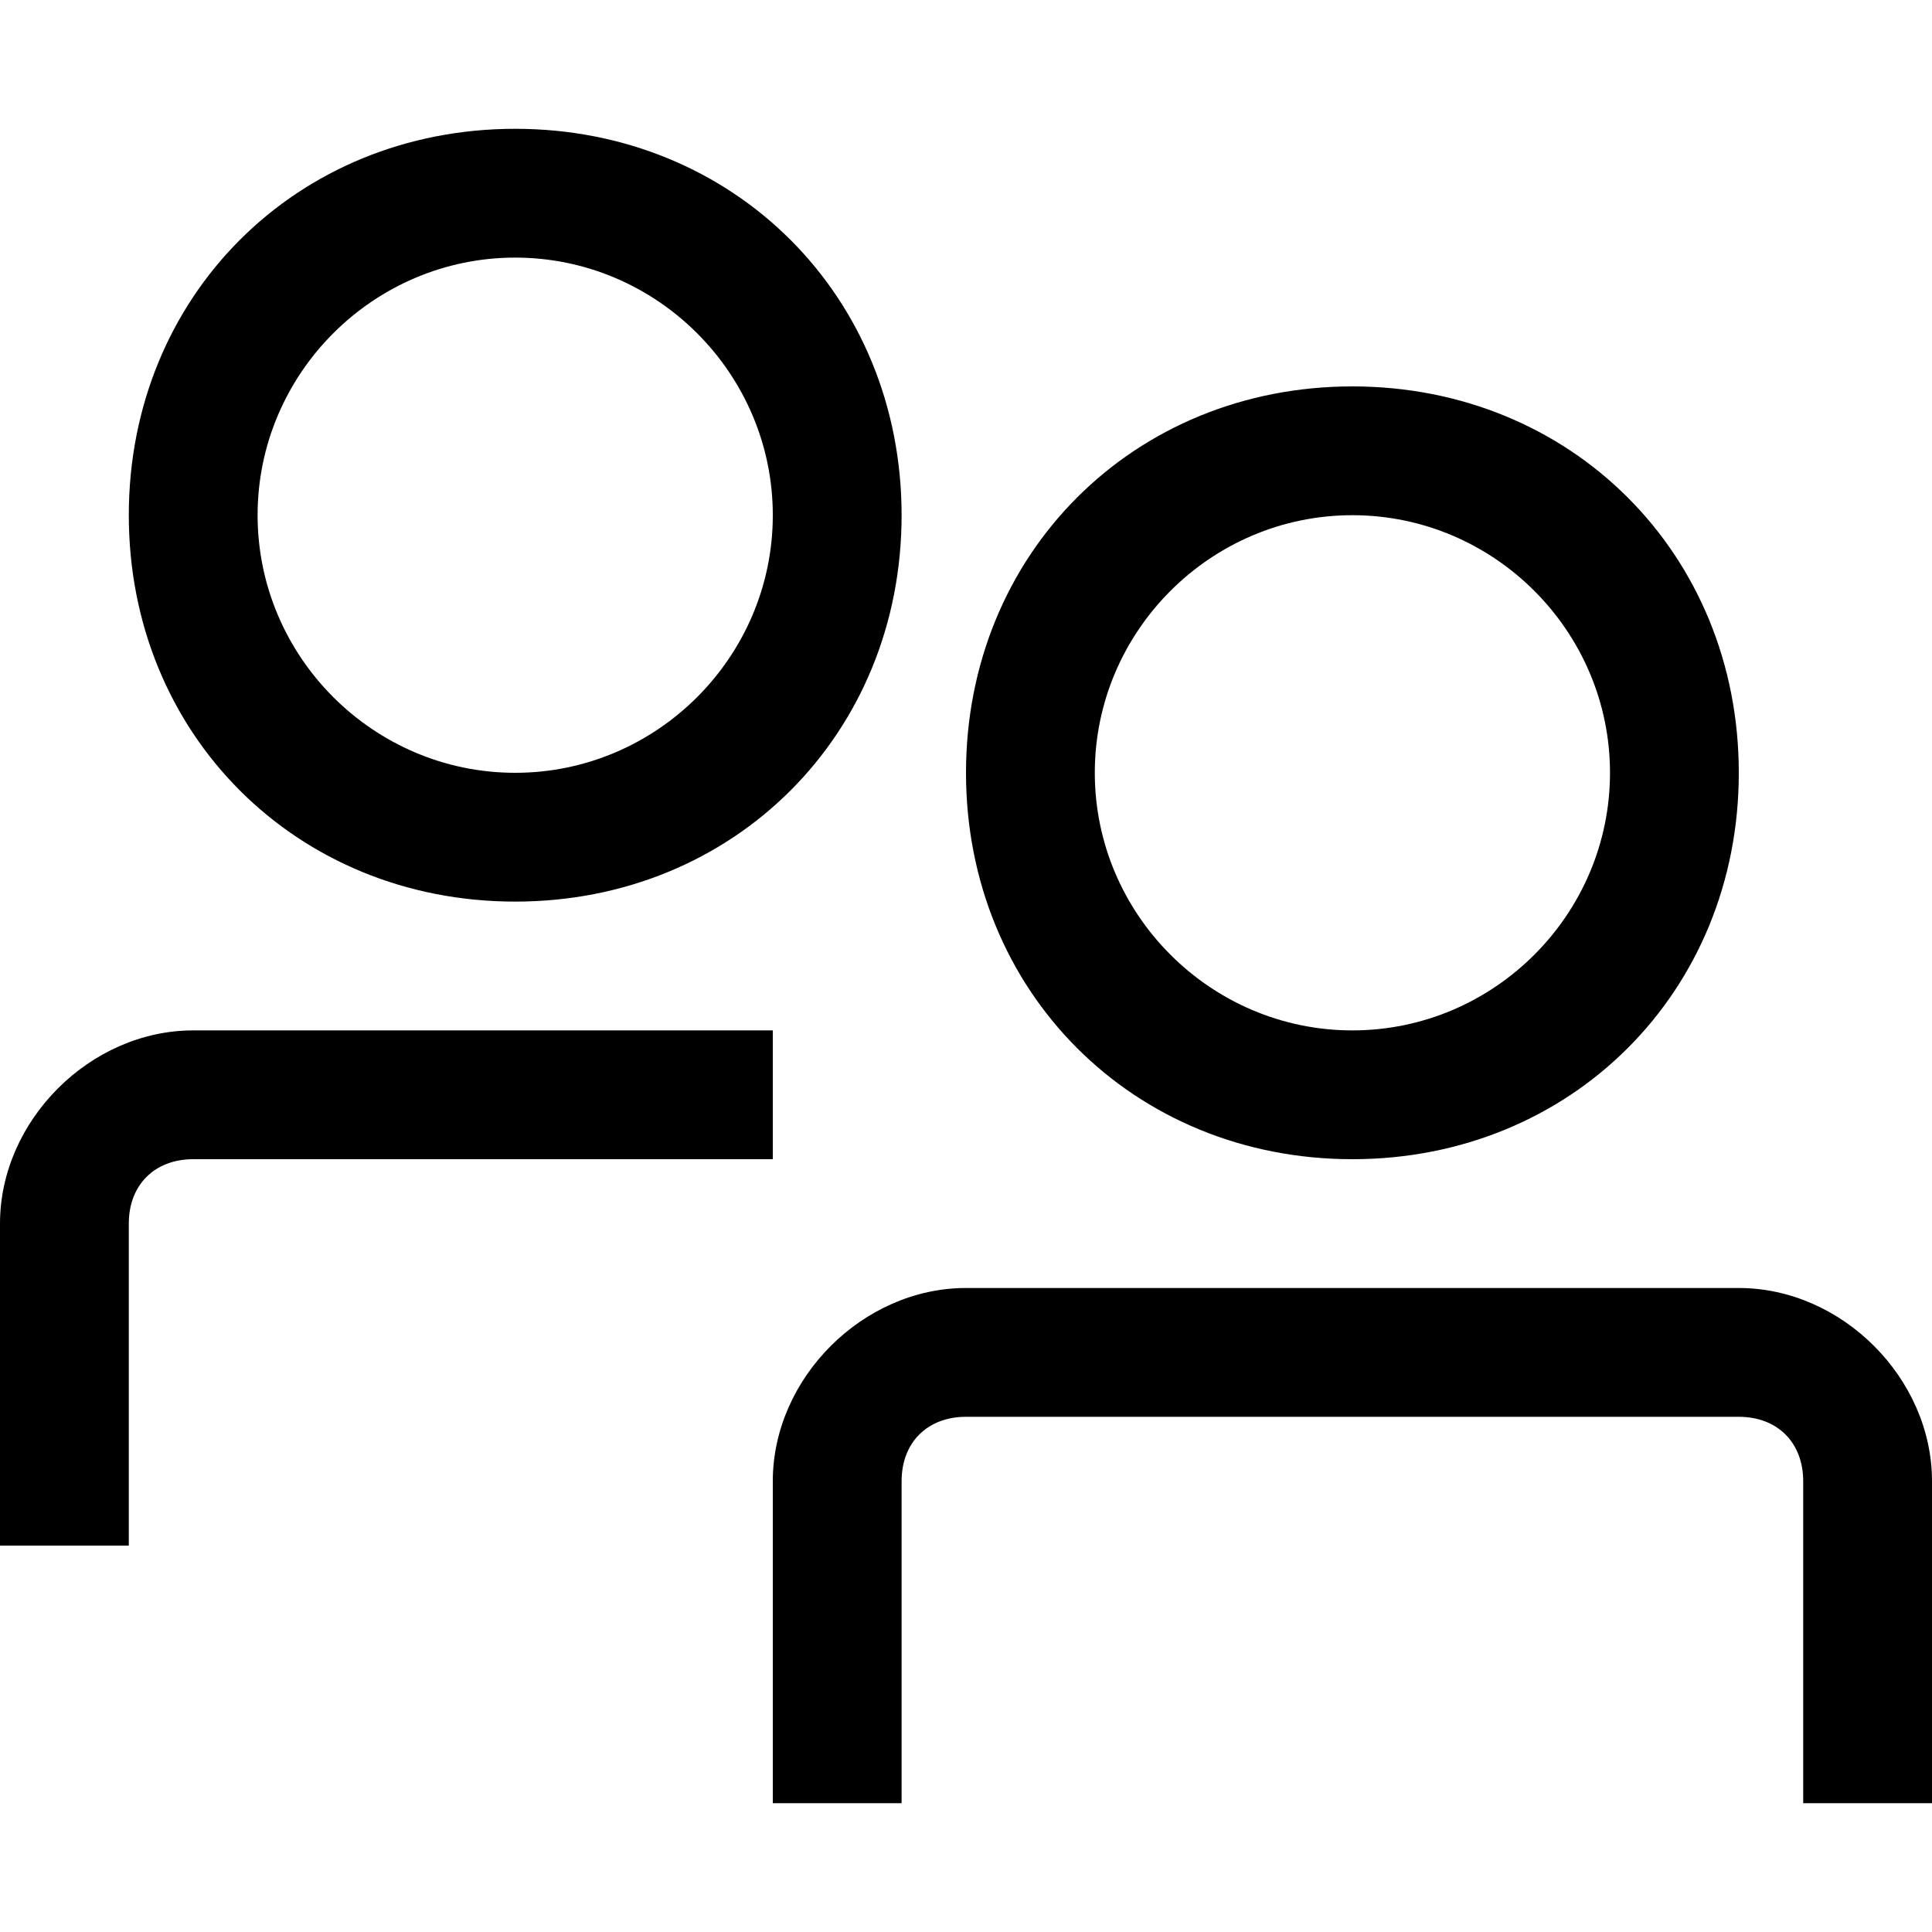 <svg xmlns="http://www.w3.org/2000/svg" viewBox="0 0 15 15"><path d="M15 14h-1v-2.5c0-.3-.2-.5-.5-.5h-6c-.3 0-.5.2-.5.5V14H6v-2.5c0-.8.7-1.5 1.5-1.5h6c.8 0 1.5.7 1.5 1.5V14zM1 12H0V9.5C0 8.7.7 8 1.5 8H6v1H1.5c-.3 0-.5.2-.5.5V12zm9.5-3c-1.7 0-3-1.3-3-3s1.3-3 3-3 3 1.3 3 3-1.3 3-3 3zm0-5c-1.1 0-2 .9-2 2s.9 2 2 2 2-.9 2-2-.9-2-2-2zM4 7C2.3 7 1 5.7 1 4s1.3-3 3-3 3 1.3 3 3-1.3 3-3 3zm0-5c-1.1 0-2 .9-2 2s.9 2 2 2 2-.9 2-2-.9-2-2-2z"/></svg>